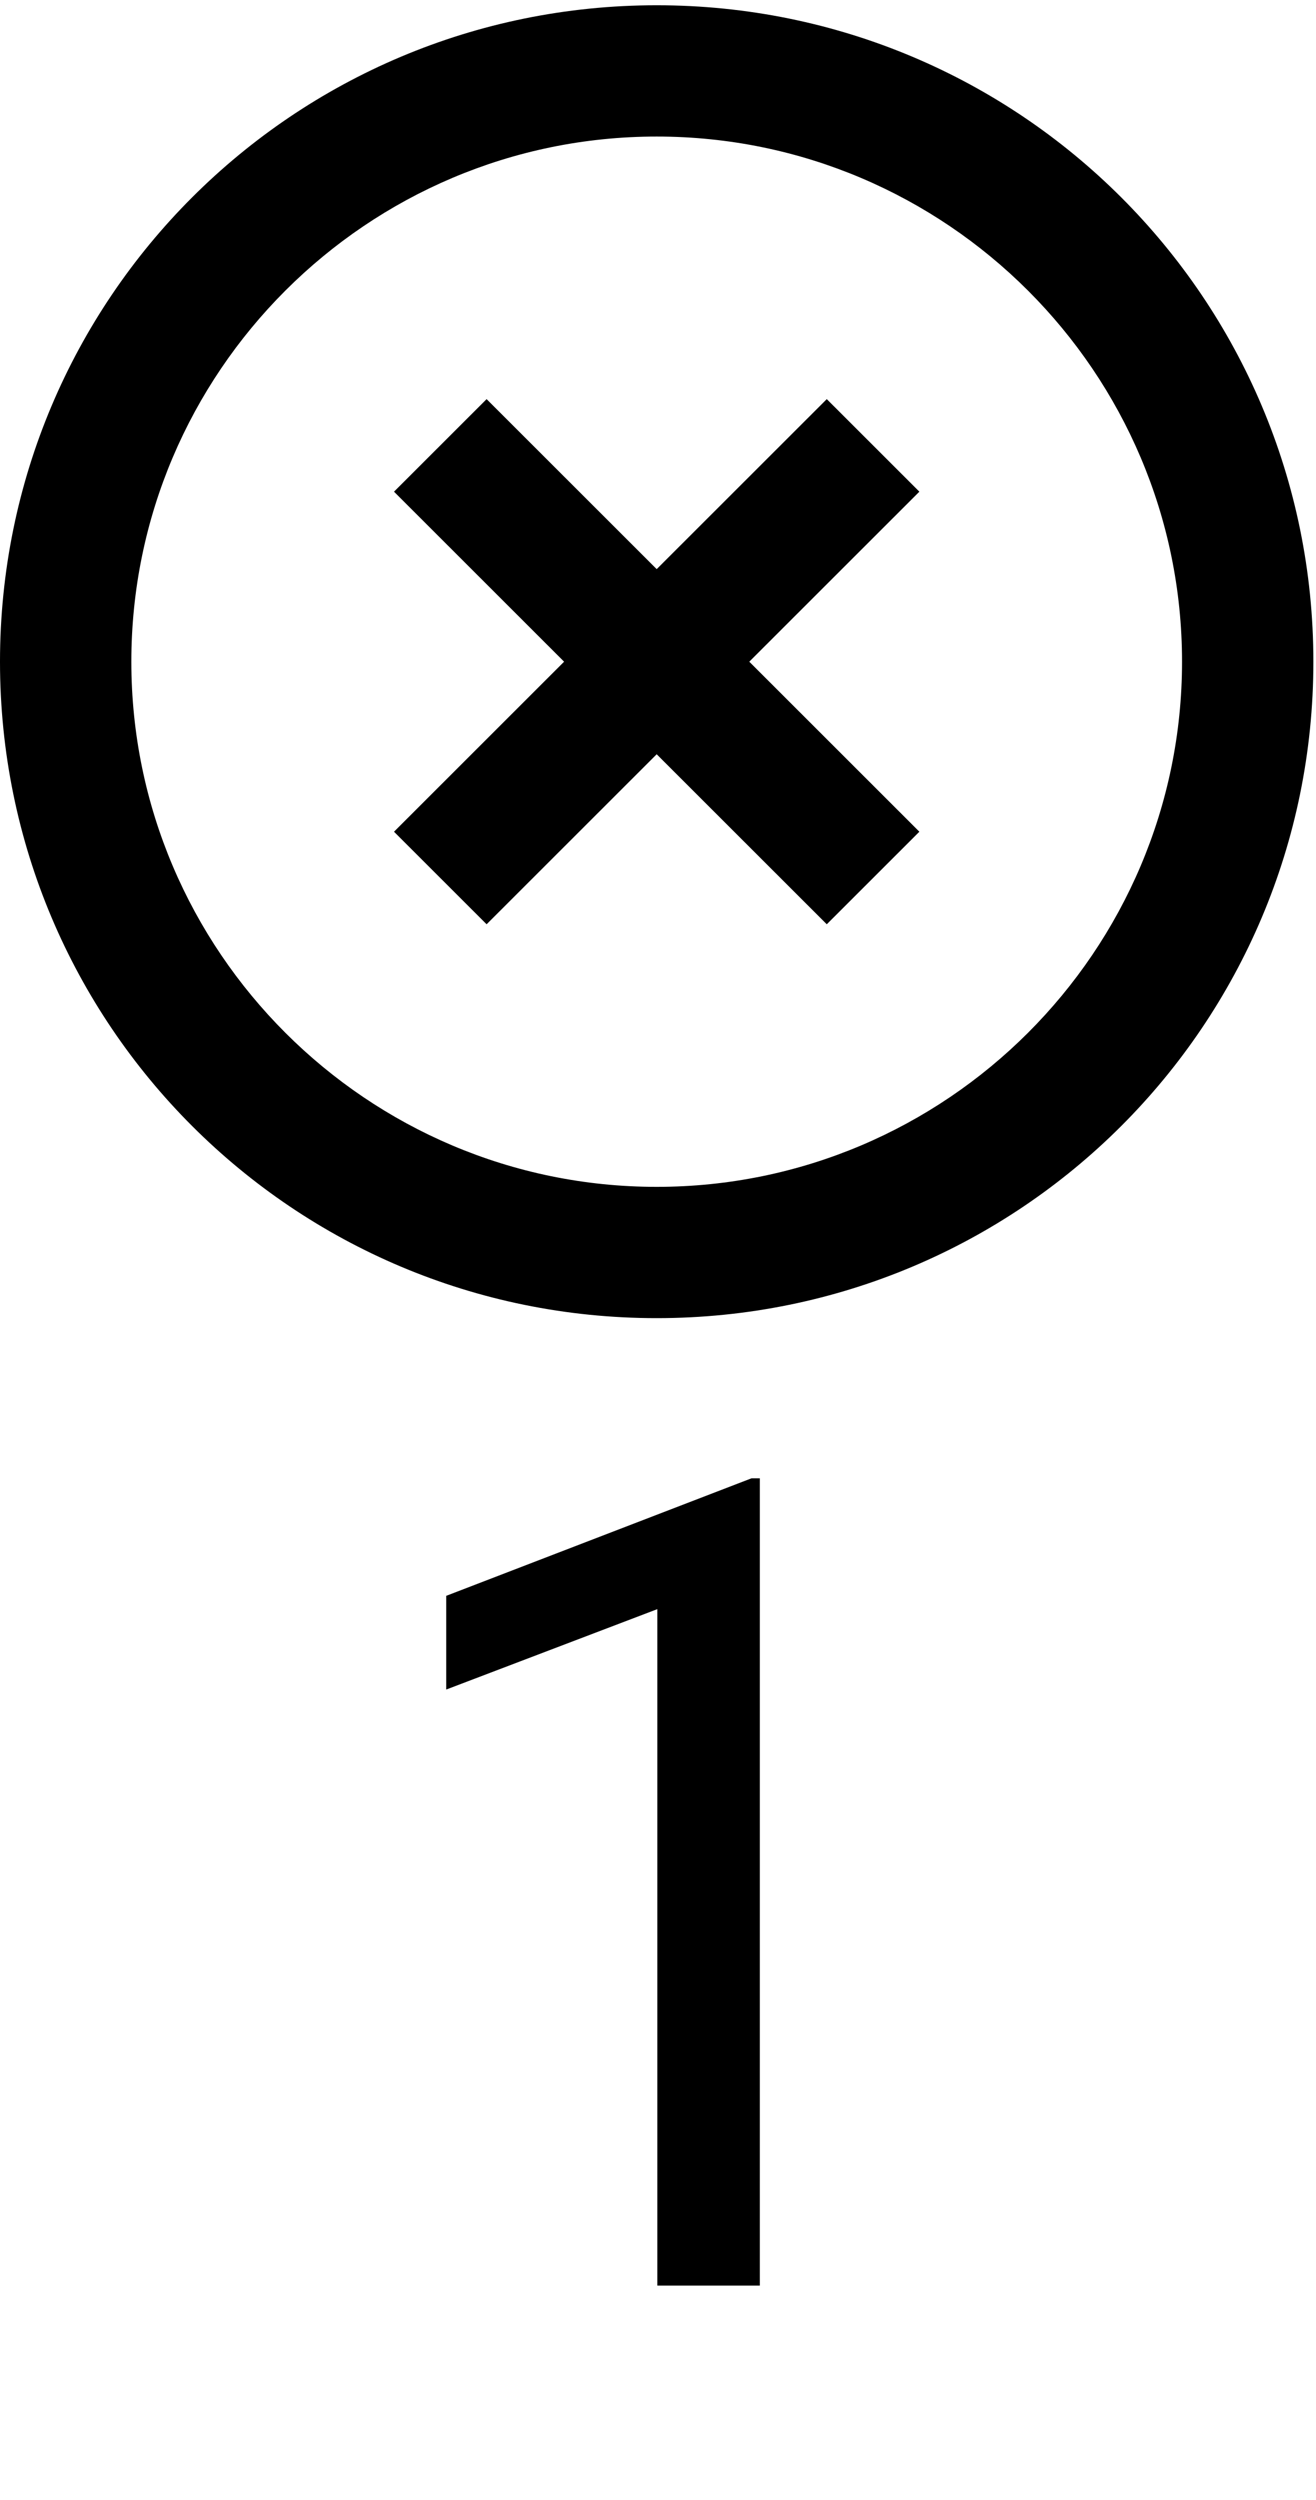 <svg viewBox="0 0 167 317" fill="none" xmlns="http://www.w3.org/2000/svg">
<path d="M83.333 150.509C46.583 150.509 16.667 120.623 16.667 83.912C16.667 47.201 46.583 17.316 83.333 17.316C120.083 17.316 150 47.201 150 83.912C150 120.623 120.083 150.509 83.333 150.509ZM83.333 0.667C37.25 0.667 0 37.877 0 83.912C0 129.947 37.25 167.158 83.333 167.158C129.417 167.158 166.667 129.947 166.667 83.912C166.667 37.877 129.417 0.667 83.333 0.667ZM104.917 50.614L83.333 72.174L61.75 50.614L50 62.352L71.583 83.912L50 105.473L61.75 117.21L83.333 95.65L104.917 117.21L116.667 105.473L95.083 83.912L116.667 62.352L104.917 50.614Z" fill="currentColor"/>
<path d="M96.422 289.842V187.467H95.367L56.625 202.373V214.256L83.414 204.06V289.842H96.422Z" fill="currentColor"/>
</svg>
